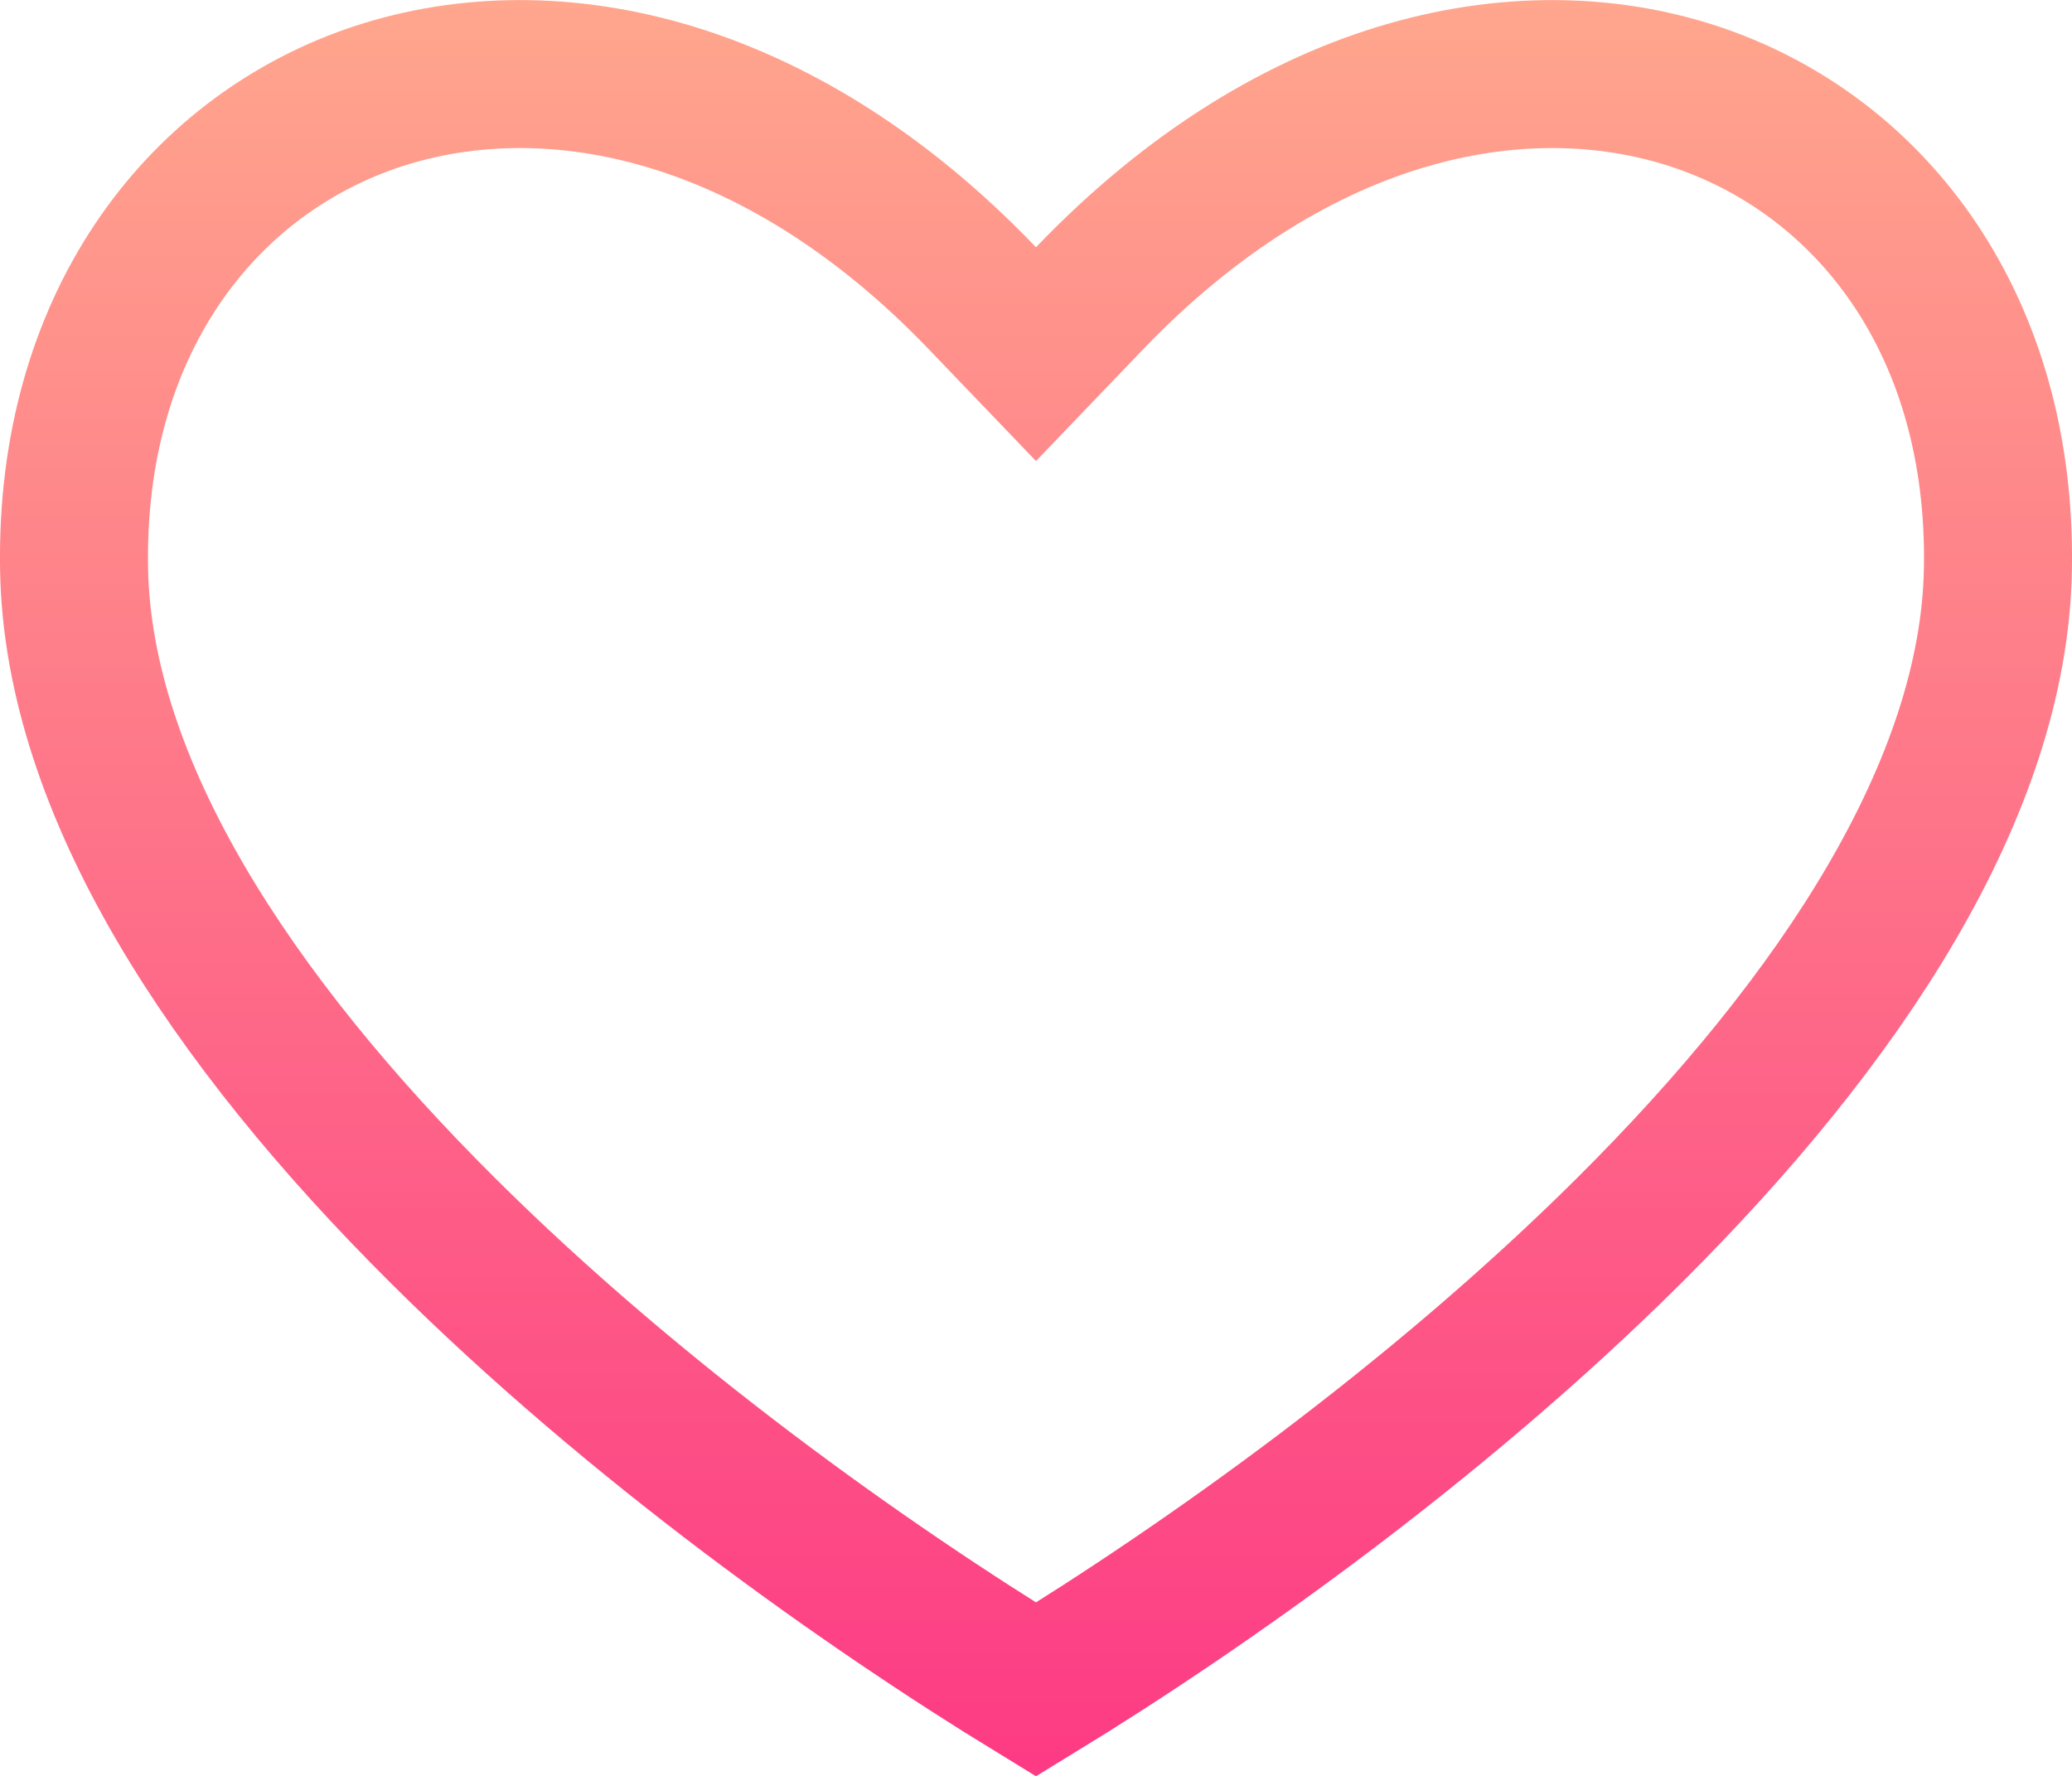 <svg width="28" height="24" viewBox="0 0 28 24" fill="none" xmlns="http://www.w3.org/2000/svg">
<path d="M13.278 4.033L14 4.786L14.722 4.033C17.534 1.099 20.669 0.525 22.993 1.336C25.311 2.146 27.056 4.409 26.999 7.691C26.947 10.65 24.877 13.782 22.019 16.627C19.401 19.232 16.284 21.436 14 22.833C11.716 21.436 8.6 19.233 5.982 16.627C3.123 13.783 1.054 10.651 1.001 7.692C0.943 4.41 2.688 2.146 5.007 1.336C7.33 0.525 10.465 1.098 13.278 4.033Z" stroke="url(#paint0_linear_101_325)" stroke-width="2"/>
<defs>
<linearGradient id="paint0_linear_101_325" x1="14" y1="24" x2="14" y2="0" gradientUnits="userSpaceOnUse">
<stop stop-color="#FD3A84"/>
<stop offset="1" stop-color="#FFA68D"/>
</linearGradient>
</defs>
</svg>
